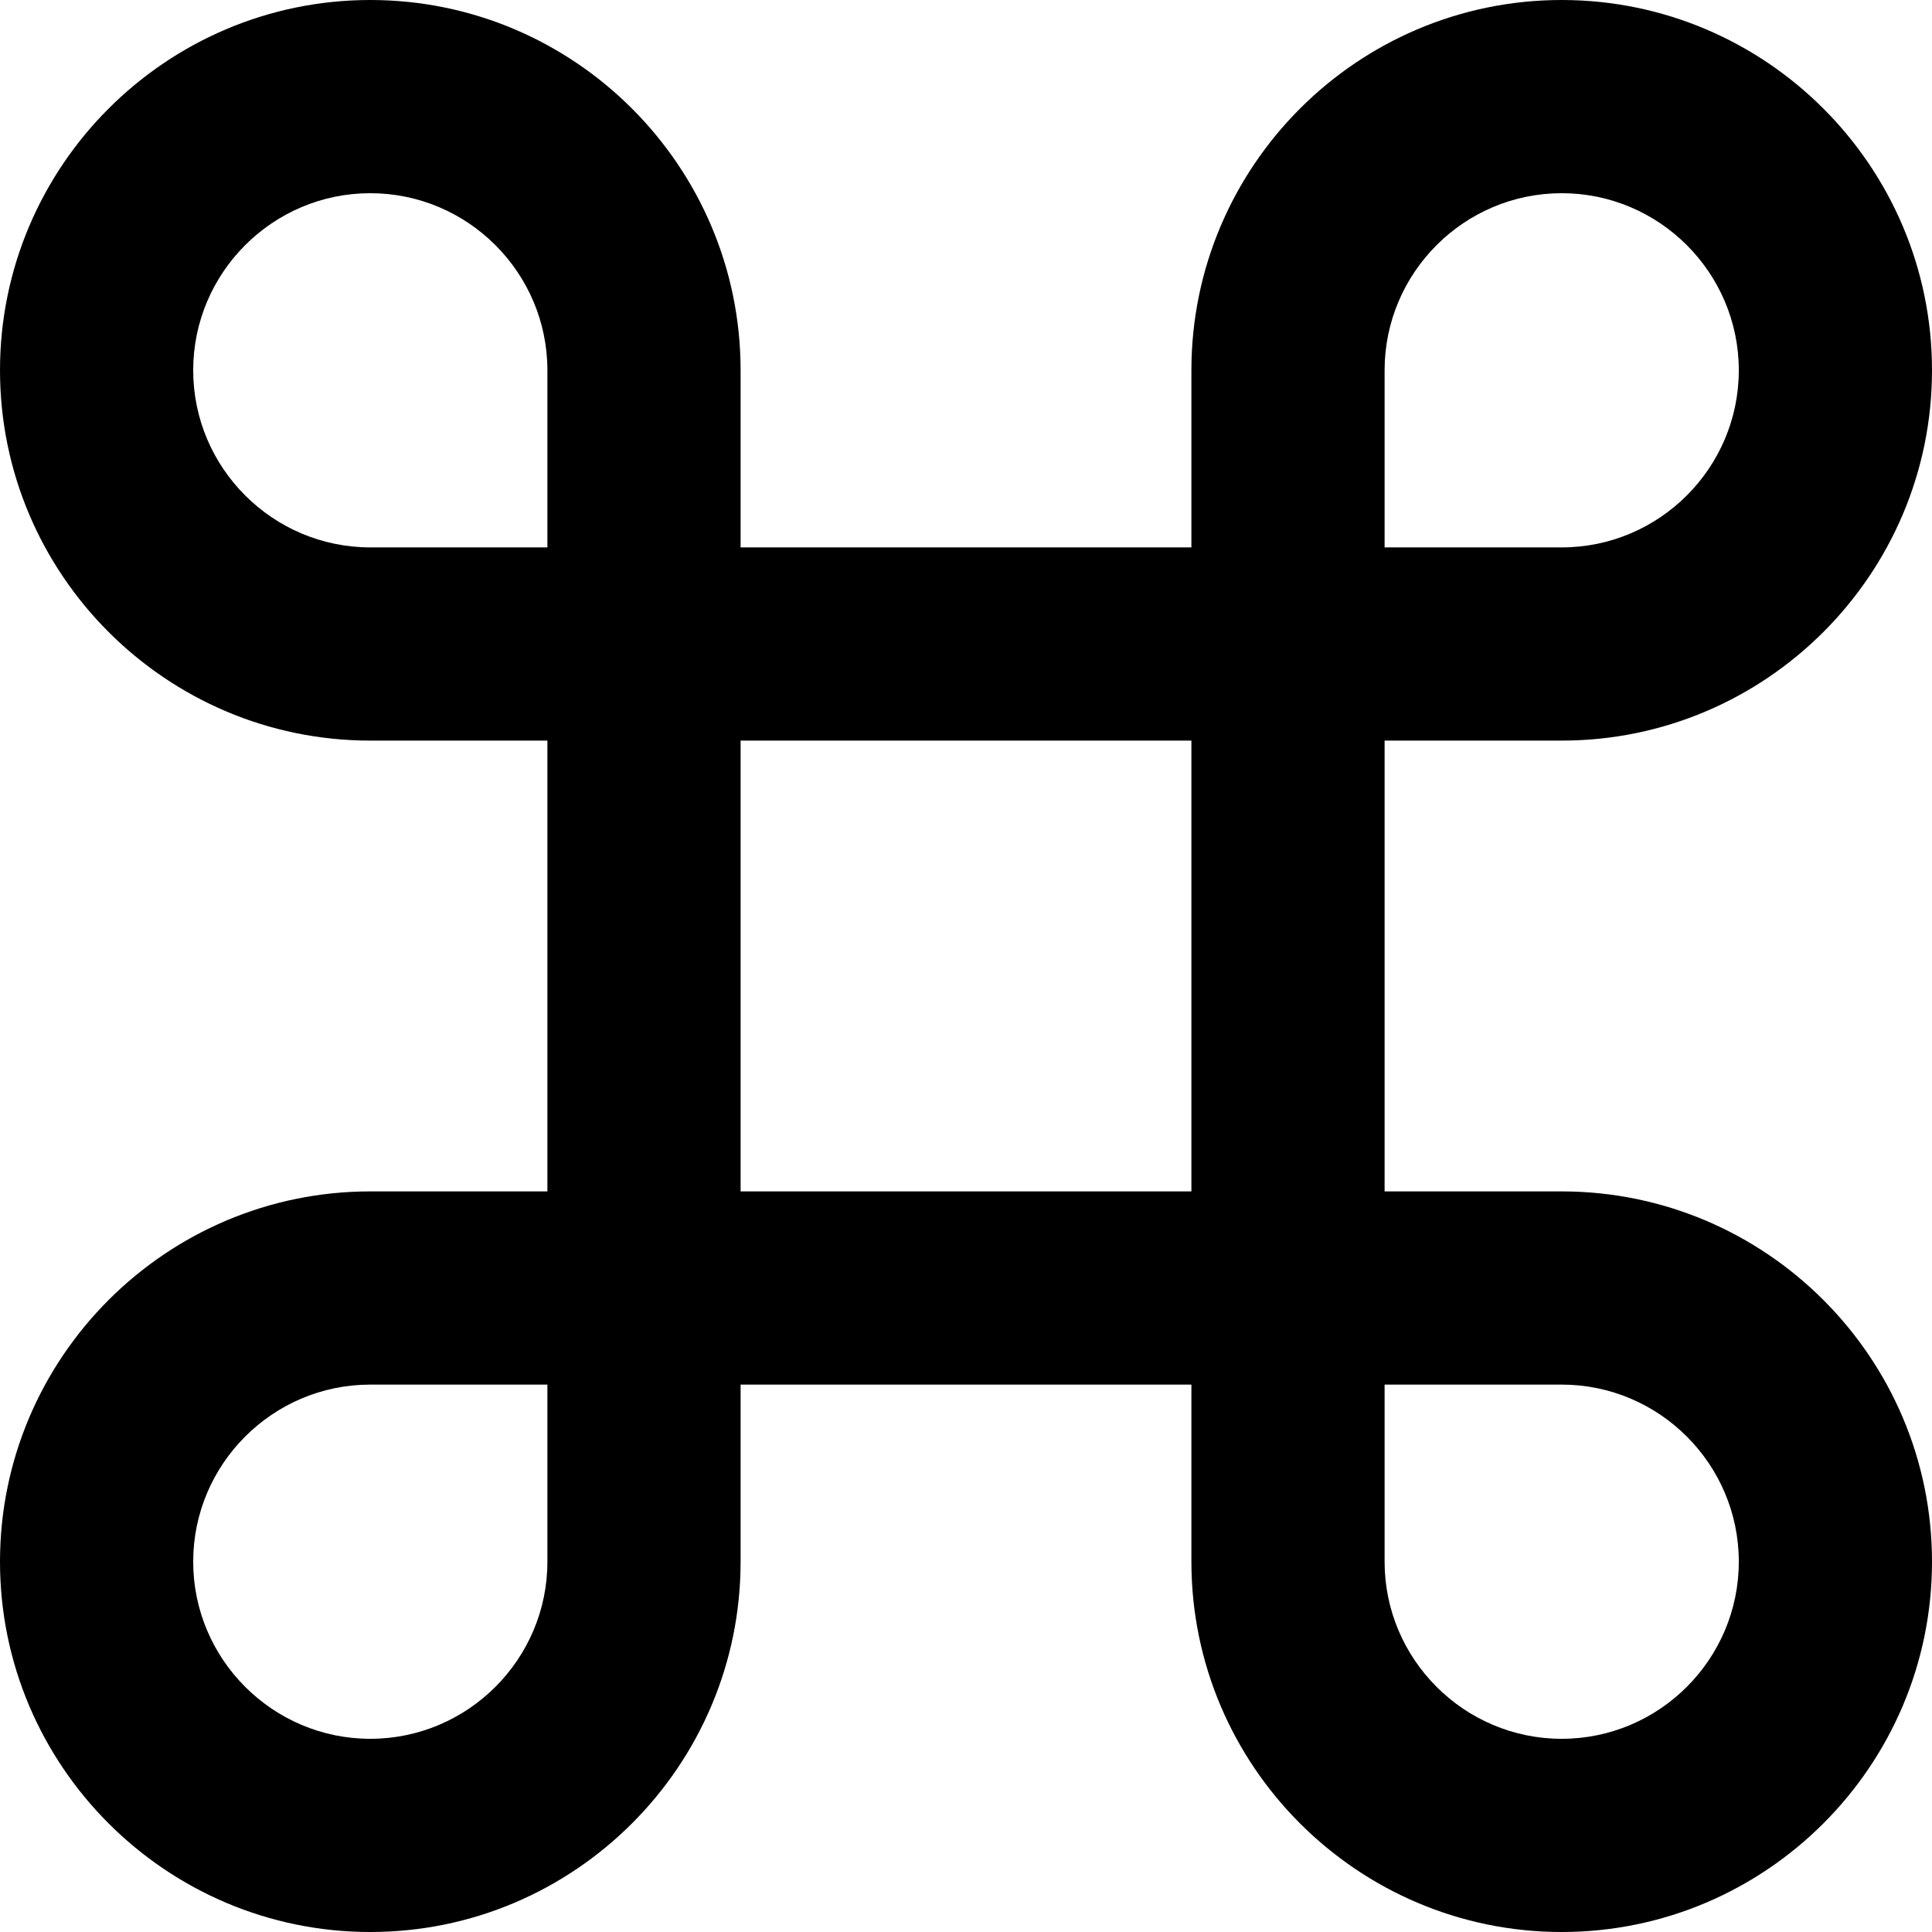 <svg width="60" height="60" viewBox="0 0 60 60" fill="none" xmlns="http://www.w3.org/2000/svg">
<path d="M48.5 37H43V23H48.5C54.84 23 60 17.84 60 11.5C60 5.16 54.84 0 48.5 0C42.16 0 37 5.16 37 11.5V17H23V11.5C23 5.16 17.84 0 11.5 0C5.16 0 0 5.16 0 11.5C0 17.84 5.16 23 11.5 23H17V37H11.5C5.16 37 0 42.16 0 48.5C0 54.84 5.16 60 11.5 60C17.84 60 23 54.84 23 48.5V43H37V48.5C37 54.84 42.16 60 48.5 60C54.84 60 60 54.84 60 48.5C60 42.16 54.84 37 48.5 37ZM43 11.5C43 8.47 45.47 6 48.5 6C51.53 6 54 8.47 54 11.5C54 14.53 51.53 17 48.5 17H43V11.5ZM17 48.5C17 51.53 14.53 54 11.5 54C8.47 54 6 51.53 6 48.5C6 45.47 8.47 43 11.5 43H17V48.5ZM17 17H11.5C8.47 17 6 14.53 6 11.5C6 8.47 8.47 6 11.5 6C14.53 6 17 8.47 17 11.5V17ZM37 37H23V23H37V37ZM48.5 54C45.47 54 43 51.53 43 48.5V43H48.5C51.53 43 54 45.47 54 48.5C54 51.53 51.53 54 48.5 54Z" fill="black"/>
</svg>
